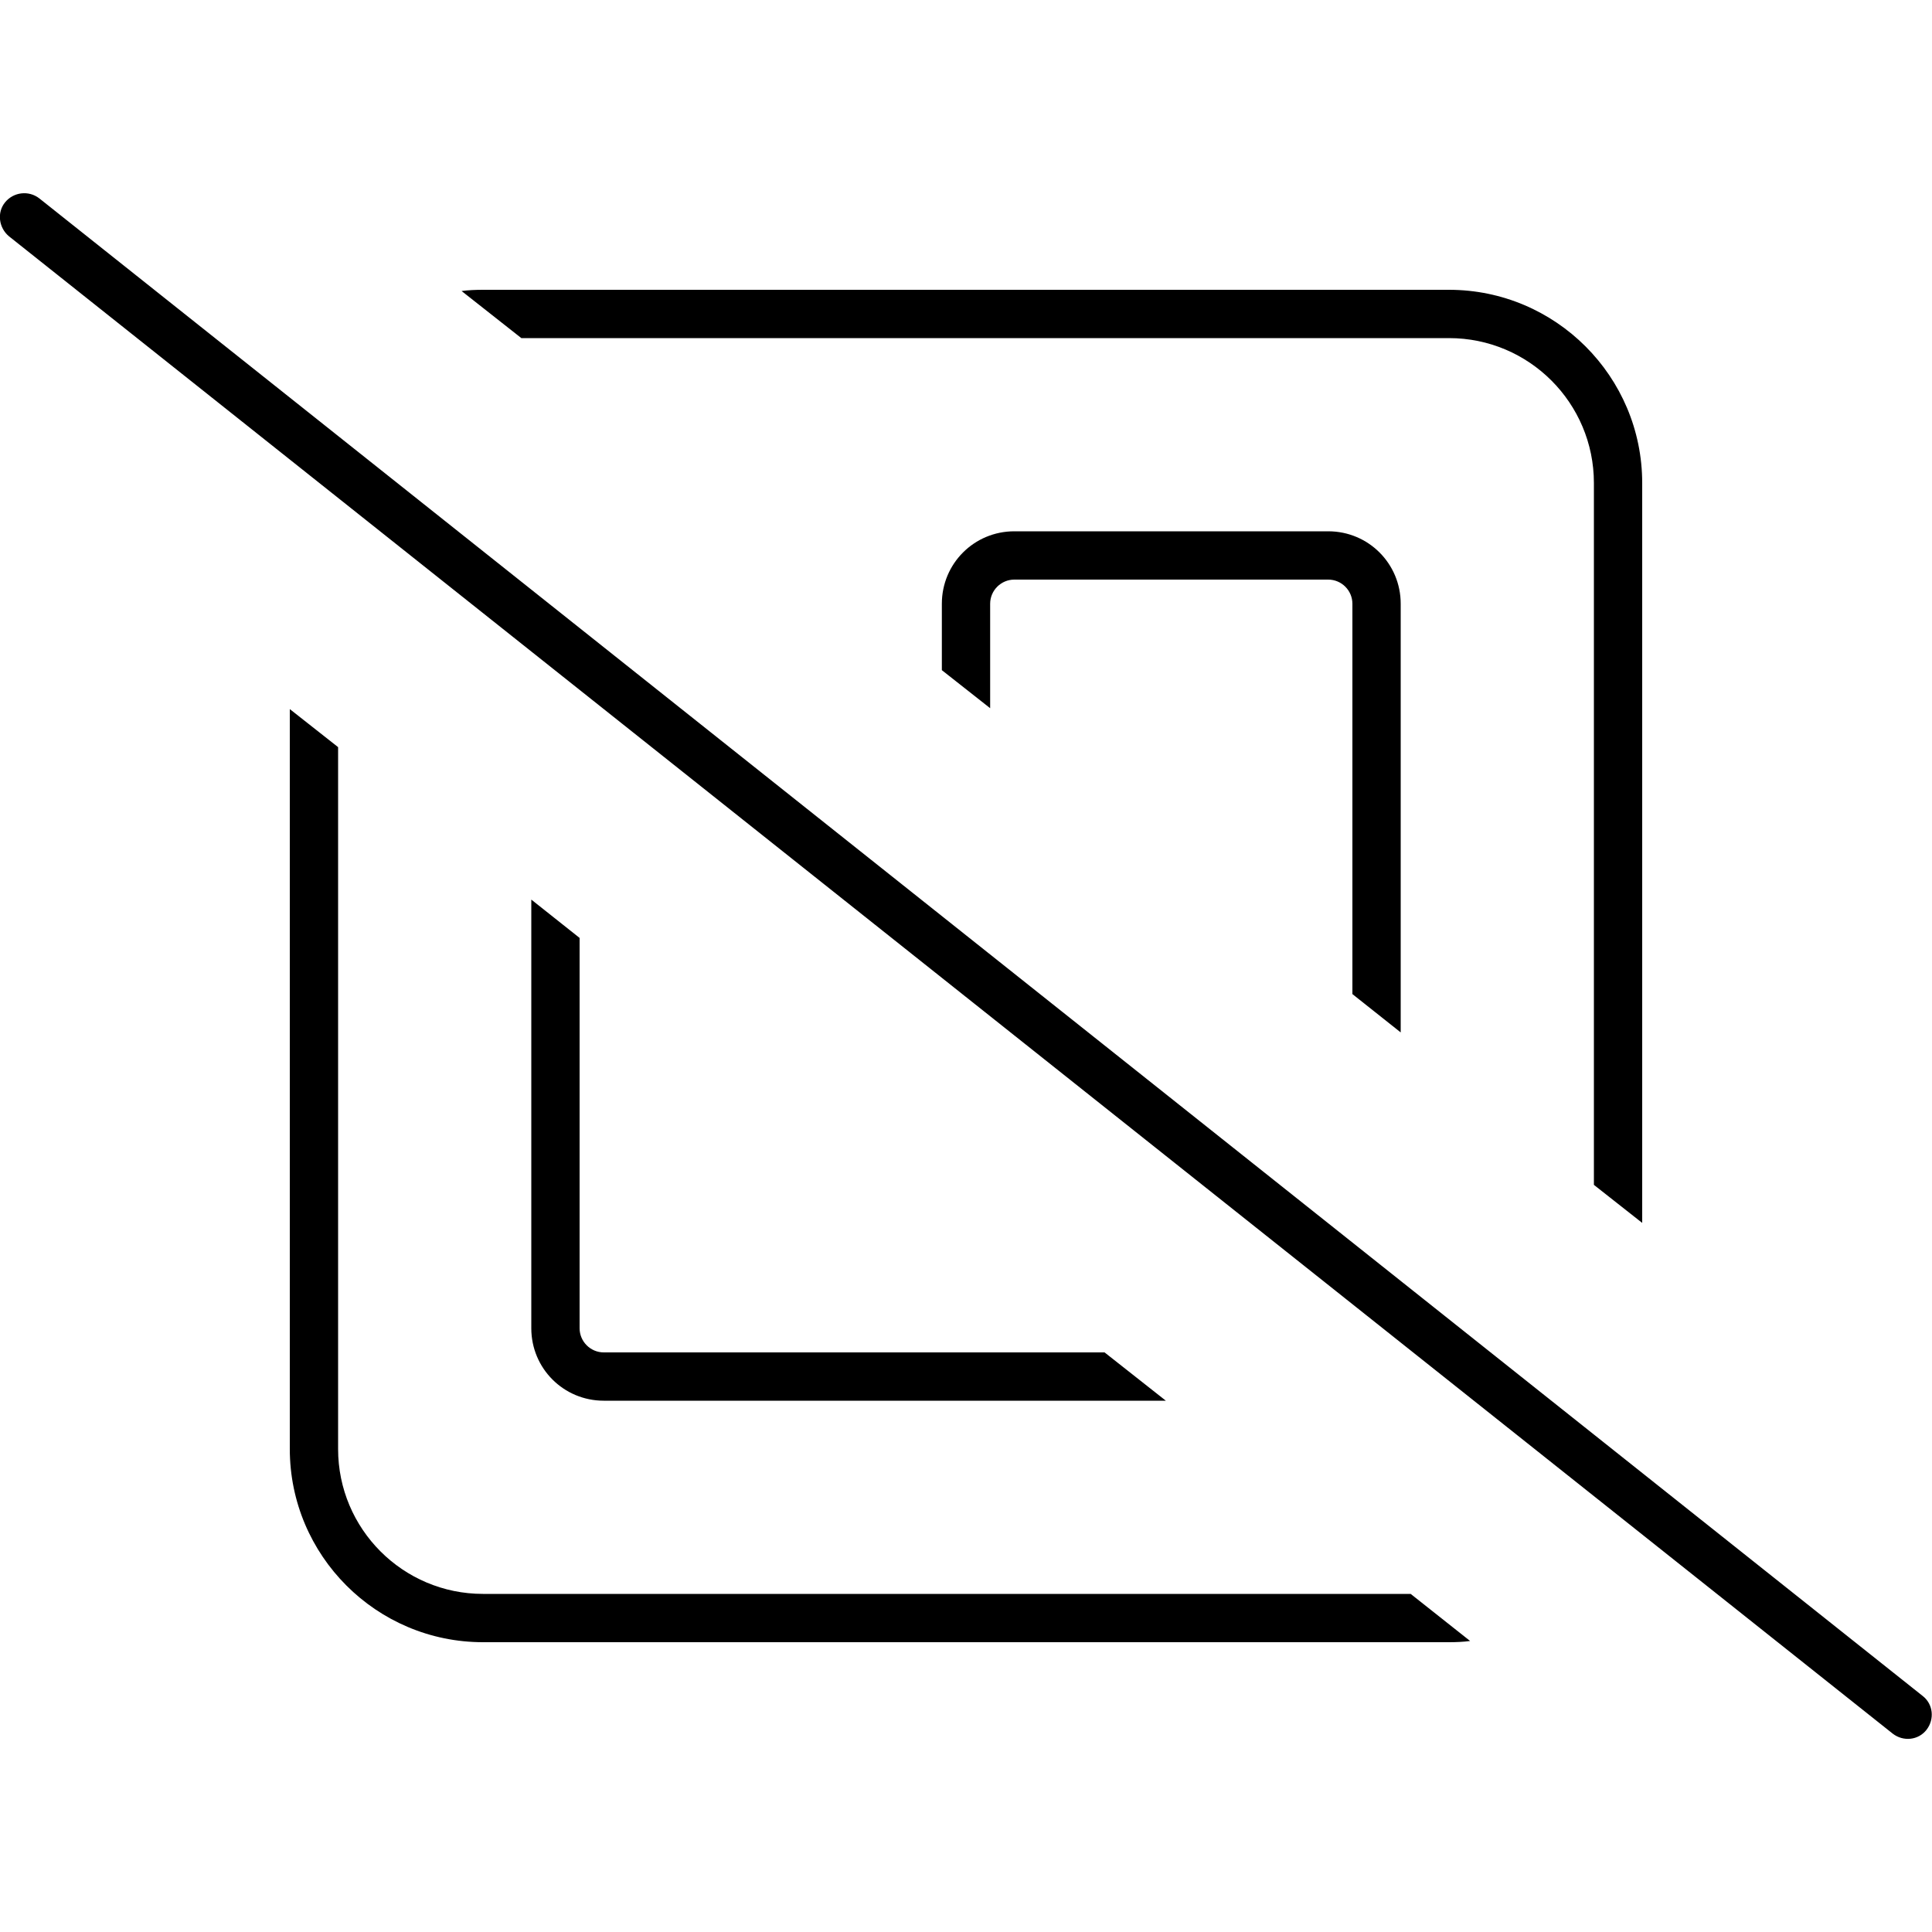 <svg xmlns="http://www.w3.org/2000/svg" width="24" height="24" viewBox="0 0 640 512"><path d="M13 1.7C9.5-1 4.5-.4 1.7 3S-.4 11.5 3 14.3l624 496c3.5 2.7 8.5 2.2 11.2-1.3s2.2-8.5-1.3-11.2L13 1.7zM544 96l0 245.1-16-12.6L528 96c0-26.5-21.5-48-48-48L172.7 48 152.9 32.4c2.3-.3 4.7-.4 7.1-.4l320 0c35.3 0 64 28.7 64 64zM312 158l16 12.6 0-34.6c0-4.4 3.6-8 8-8l104 0c4.4 0 8 3.6 8 8l0 129.3L464 278l0-142c0-13.3-10.7-24-24-24l-104 0c-13.3 0-24 10.7-24 24l0 22zM192 376l0-129.3L176 234l0 142c0 13.3 10.7 24 24 24l186.2 0-20.3-16L200 384c-4.4 0-8-3.6-8-8zM96 170.9L96 416c0 35.3 28.7 64 64 64l320 0c2.4 0 4.7-.1 7-.4L467.3 464 160 464c-26.5 0-48-21.5-48-48l0-232.5L96 170.9z"/></svg>